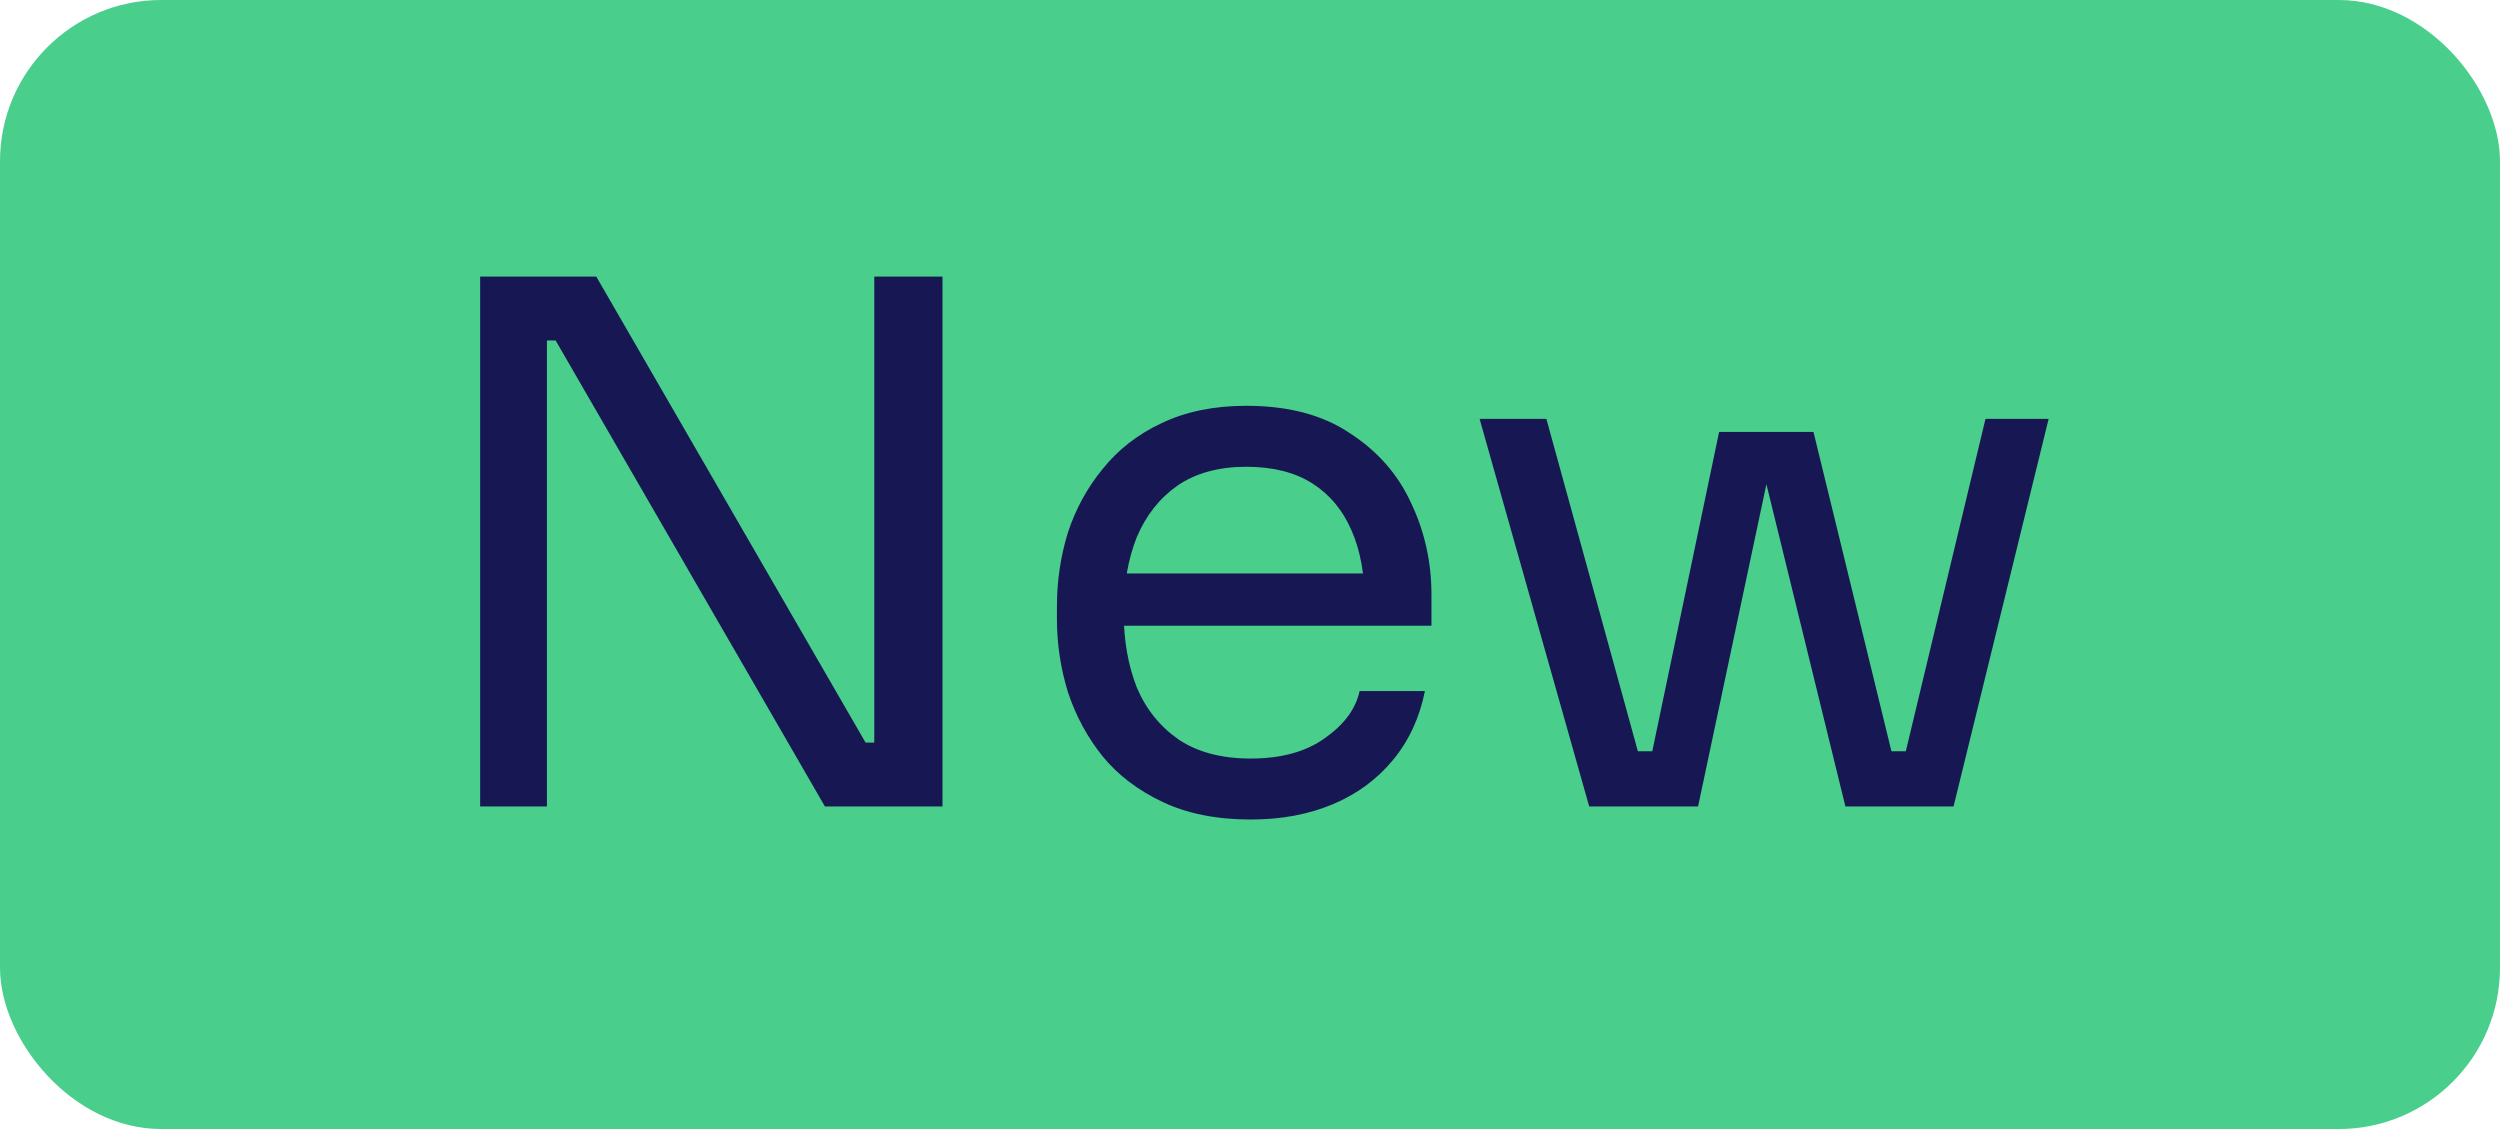 <svg width="31" height="14" viewBox="0 0 31 14" fill="none" xmlns="http://www.w3.org/2000/svg">
<rect width="31" height="14" rx="2" fill="#49CE8B"/>
<path d="M5.954 10V3.43H7.394L10.733 9.208H11.021L10.841 9.37V3.43H11.687V10H10.229L6.89 4.222H6.602L6.782 4.06V10H5.954ZM15.509 10.162C15.089 10.162 14.726 10.09 14.42 9.946C14.114 9.802 13.865 9.613 13.673 9.379C13.481 9.139 13.337 8.872 13.241 8.578C13.151 8.284 13.106 7.984 13.106 7.678V7.516C13.106 7.204 13.151 6.901 13.241 6.607C13.337 6.313 13.481 6.049 13.673 5.815C13.865 5.575 14.108 5.386 14.402 5.248C14.702 5.104 15.053 5.032 15.455 5.032C15.977 5.032 16.406 5.146 16.742 5.374C17.084 5.596 17.336 5.884 17.498 6.238C17.666 6.592 17.75 6.97 17.75 7.372V7.759H13.484V7.111H17.12L16.922 7.462C16.922 7.12 16.868 6.826 16.76 6.58C16.652 6.328 16.49 6.133 16.274 5.995C16.058 5.857 15.785 5.788 15.455 5.788C15.113 5.788 14.828 5.866 14.6 6.022C14.378 6.178 14.21 6.391 14.096 6.661C13.988 6.931 13.934 7.243 13.934 7.597C13.934 7.939 13.988 8.248 14.096 8.524C14.21 8.794 14.384 9.01 14.618 9.172C14.852 9.328 15.149 9.406 15.509 9.406C15.887 9.406 16.193 9.322 16.427 9.154C16.667 8.986 16.811 8.791 16.859 8.569H17.669C17.603 8.899 17.471 9.184 17.273 9.424C17.075 9.664 16.826 9.847 16.526 9.973C16.226 10.099 15.887 10.162 15.509 10.162ZM20.345 10L21.317 5.356H22.487L23.621 10H22.883L21.749 5.374H22.037L21.056 10H20.345ZM19.904 10V9.316H20.903V10H19.904ZM19.706 10L18.347 5.194H19.175L20.498 10H19.706ZM23.063 10V9.316H24.062V10H23.063ZM23.468 10L24.62 5.194H25.403L24.224 10H23.468Z" fill="#171753"/>
</svg>
